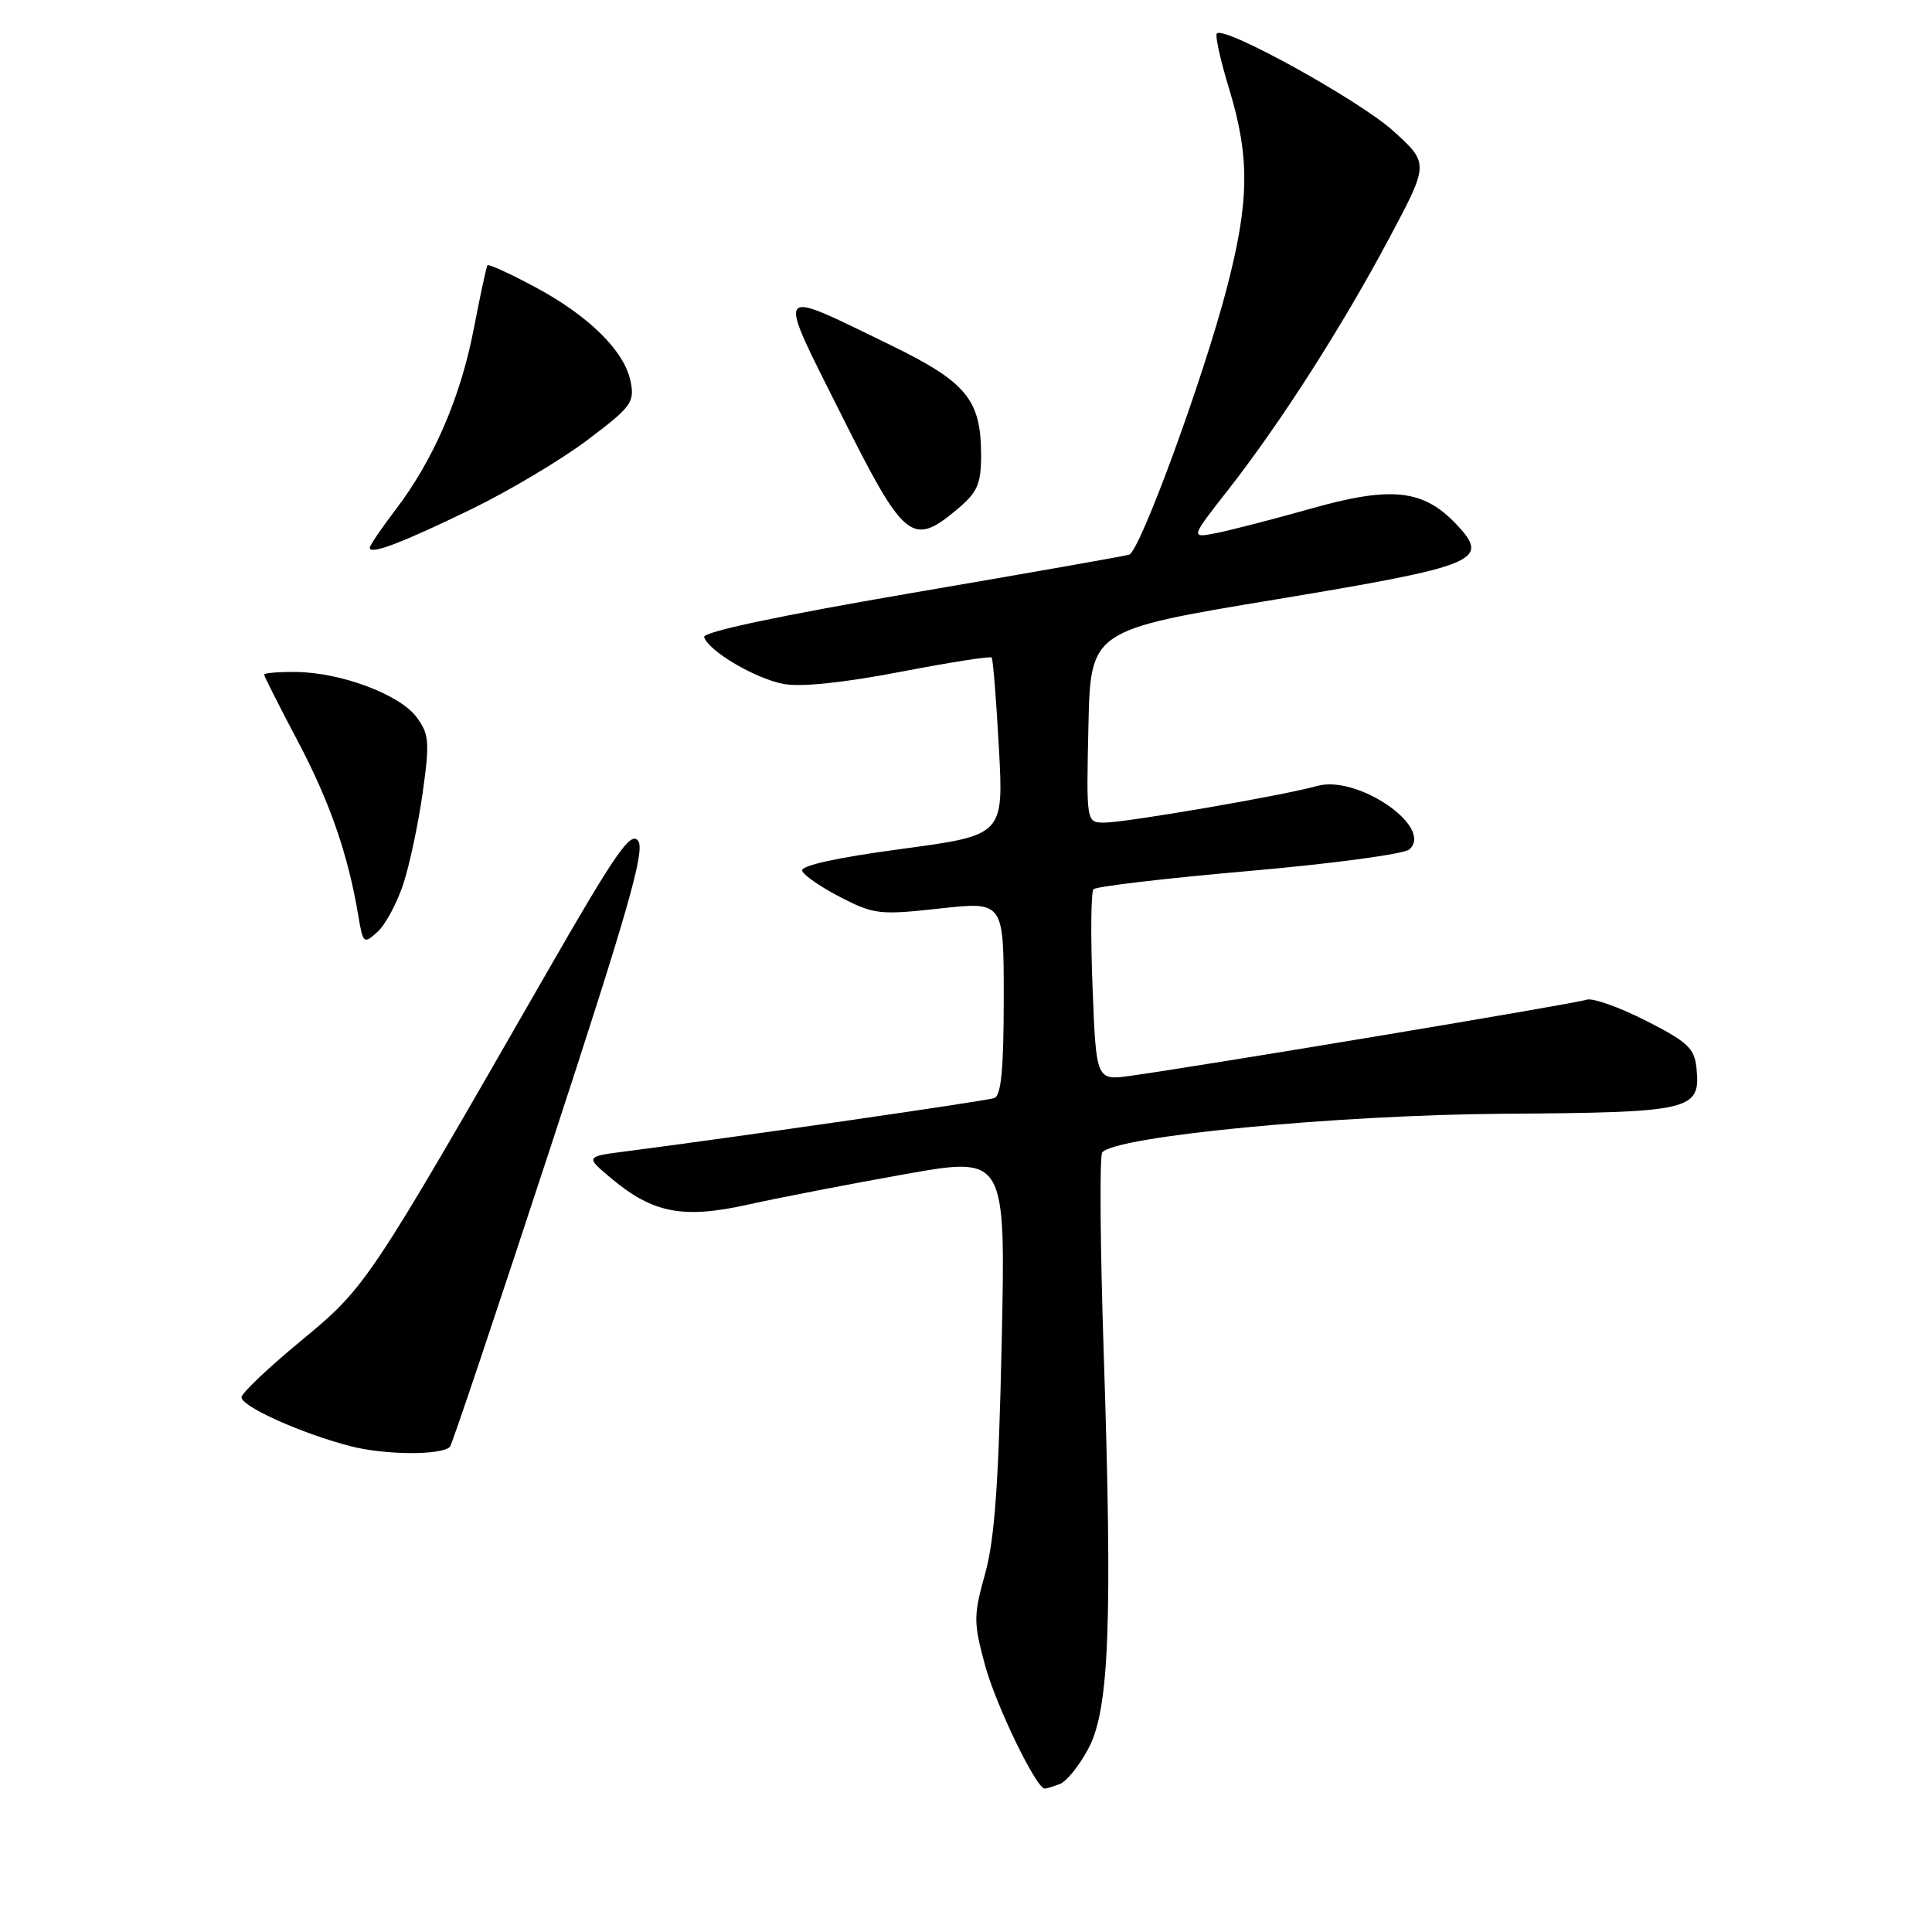 <?xml version="1.0" encoding="UTF-8" standalone="no"?>
<!DOCTYPE svg PUBLIC "-//W3C//DTD SVG 1.1//EN" "http://www.w3.org/Graphics/SVG/1.1/DTD/svg11.dtd" >
<svg xmlns="http://www.w3.org/2000/svg" xmlns:xlink="http://www.w3.org/1999/xlink" version="1.1" viewBox="0 0 256 256">
 <g >
 <path fill="currentColor"
d=" M 140.46 236.38 C 141.35 236.03 143.06 233.90 144.25 231.63 C 146.99 226.42 147.42 214.99 146.24 179.00 C 145.78 164.97 145.69 153.14 146.05 152.70 C 147.79 150.56 177.04 147.74 199.14 147.58 C 224.18 147.41 225.34 147.14 224.80 141.59 C 224.54 138.90 223.67 138.08 218.04 135.22 C 214.49 133.42 210.97 132.18 210.22 132.47 C 208.96 132.95 160.48 141.04 149.88 142.54 C 145.25 143.19 145.25 143.19 144.77 130.84 C 144.50 124.06 144.56 118.20 144.89 117.83 C 145.23 117.46 154.50 116.37 165.50 115.41 C 176.50 114.45 186.06 113.17 186.75 112.55 C 190.03 109.61 179.85 102.62 174.50 104.15 C 170.19 105.38 149.18 109.00 146.34 109.00 C 143.94 109.00 143.94 109.00 144.22 96.25 C 144.50 83.50 144.50 83.50 168.92 79.45 C 195.84 74.98 197.51 74.30 193.03 69.53 C 188.63 64.85 184.43 64.38 173.83 67.36 C 168.70 68.81 162.98 70.28 161.11 70.65 C 157.73 71.30 157.73 71.30 162.74 64.90 C 169.64 56.08 177.78 43.38 184.07 31.58 C 189.36 21.65 189.36 21.65 184.60 17.34 C 180.12 13.29 162.26 3.41 161.24 4.43 C 160.98 4.68 161.72 8.03 162.89 11.85 C 165.62 20.86 165.55 26.66 162.57 38.14 C 159.42 50.21 151.05 73.07 149.61 73.50 C 149.00 73.69 136.00 75.98 120.72 78.59 C 103.17 81.60 93.08 83.74 93.30 84.42 C 93.91 86.29 100.08 89.92 103.84 90.63 C 106.13 91.06 111.77 90.47 119.27 89.03 C 125.77 87.78 131.23 86.92 131.40 87.13 C 131.58 87.33 132.01 92.71 132.36 99.08 C 132.99 110.67 132.99 110.67 119.46 112.49 C 110.93 113.63 106.07 114.70 106.29 115.38 C 106.49 115.98 108.78 117.55 111.37 118.89 C 115.80 121.17 116.59 121.26 124.54 120.38 C 133.00 119.45 133.00 119.45 133.00 132.26 C 133.00 141.60 132.66 145.18 131.75 145.50 C 130.64 145.89 97.63 150.66 83.02 152.55 C 77.54 153.25 77.54 153.25 81.02 156.16 C 86.54 160.77 90.52 161.53 99.14 159.61 C 103.19 158.71 112.52 156.90 119.88 155.59 C 133.26 153.21 133.26 153.21 132.73 177.86 C 132.33 196.50 131.80 203.96 130.54 208.50 C 128.99 214.07 128.98 214.94 130.50 220.57 C 131.91 225.85 137.30 237.00 138.44 237.00 C 138.66 237.00 139.57 236.72 140.46 236.38 Z  M 59.62 191.71 C 59.88 191.46 65.85 173.65 72.91 152.13 C 83.24 120.61 85.50 112.70 84.56 111.42 C 83.58 110.08 81.59 112.96 72.29 129.16 C 48.71 170.24 48.53 170.51 39.90 177.65 C 35.55 181.24 32.00 184.61 32.00 185.15 C 32.00 186.38 40.03 189.98 46.50 191.64 C 51.04 192.81 58.49 192.85 59.62 191.71 Z  M 53.44 117.13 C 54.28 114.58 55.43 109.14 56.01 105.03 C 56.95 98.32 56.87 97.29 55.20 95.03 C 52.99 92.03 45.20 89.11 39.25 89.04 C 36.91 89.02 35.00 89.17 35.00 89.39 C 35.00 89.60 36.99 93.54 39.42 98.14 C 43.68 106.19 46.12 113.20 47.48 121.35 C 48.10 125.05 48.20 125.13 50.02 123.48 C 51.06 122.54 52.60 119.68 53.44 117.13 Z  M 62.50 67.45 C 67.45 65.04 74.35 60.93 77.83 58.31 C 83.66 53.92 84.11 53.31 83.56 50.55 C 82.75 46.50 77.98 41.80 70.80 37.98 C 67.53 36.23 64.74 34.96 64.59 35.15 C 64.45 35.34 63.63 39.13 62.78 43.56 C 61.04 52.63 57.44 60.96 52.40 67.56 C 50.53 70.01 49.00 72.27 49.00 72.58 C 49.00 73.56 53.26 71.94 62.50 67.45 Z  M 126.92 67.41 C 129.51 65.23 130.00 64.11 130.00 60.36 C 130.00 52.91 128.09 50.62 117.75 45.60 C 102.44 38.17 102.80 37.63 111.46 54.92 C 119.87 71.71 120.86 72.51 126.92 67.41 Z "/>
</g>
</svg>